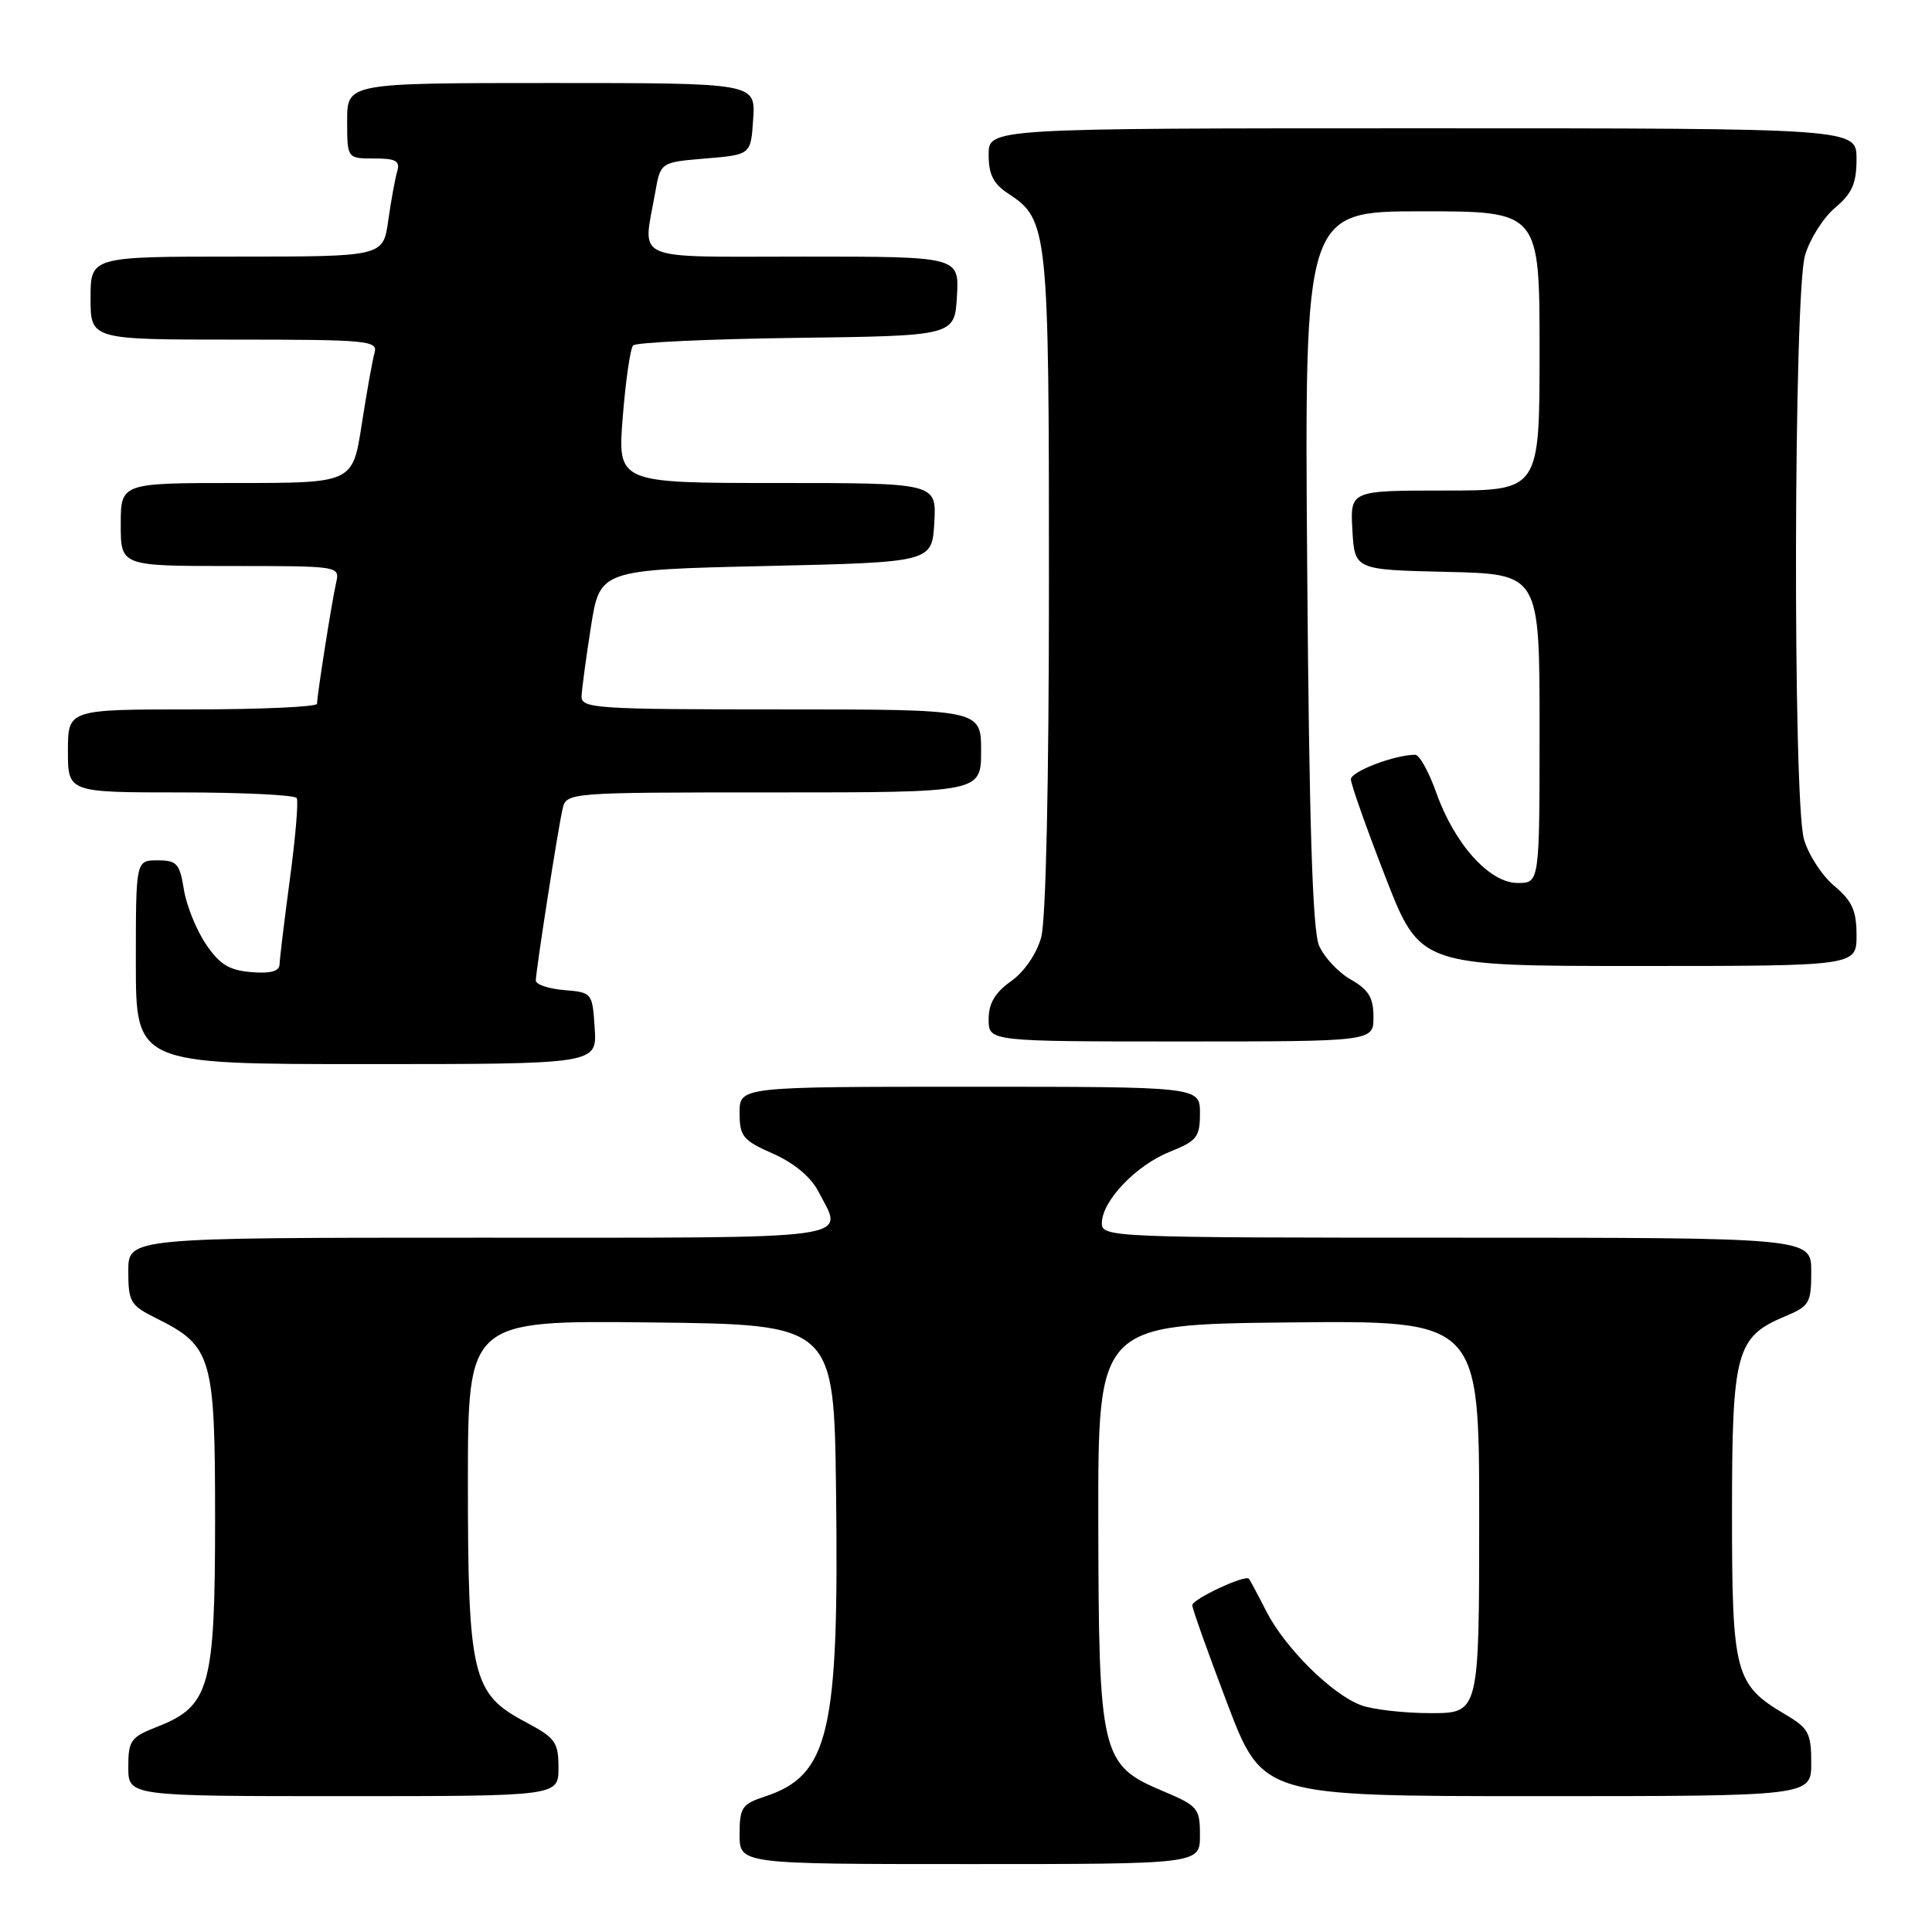 <?xml version="1.0" encoding="UTF-8" standalone="no"?>
<!DOCTYPE svg PUBLIC "-//W3C//DTD SVG 1.1//EN" "http://www.w3.org/Graphics/SVG/1.1/DTD/svg11.dtd" >
<svg xmlns="http://www.w3.org/2000/svg" xmlns:xlink="http://www.w3.org/1999/xlink" version="1.1" viewBox="0 0 256 256">
 <g >
 <path fill="currentColor"
d=" M 159.00 243.20 C 159.00 239.58 158.75 239.29 153.98 237.28 C 145.89 233.86 145.58 232.52 145.53 201.50 C 145.50 175.50 145.50 175.50 170.75 175.23 C 196.00 174.97 196.00 174.97 196.00 200.98 C 196.00 227.00 196.00 227.00 189.57 227.00 C 186.03 227.00 181.86 226.52 180.32 225.94 C 176.45 224.49 170.25 218.33 167.79 213.50 C 166.67 211.30 165.63 209.36 165.49 209.19 C 164.99 208.62 158.00 211.89 157.98 212.70 C 157.98 213.14 160.07 219.01 162.63 225.75 C 167.30 238.00 167.30 238.00 203.65 238.00 C 240.00 238.00 240.00 238.00 240.00 233.60 C 240.00 229.65 239.65 228.99 236.57 227.18 C 229.88 223.22 229.50 221.81 229.50 200.50 C 229.50 179.08 230.03 177.14 236.58 174.40 C 239.75 173.08 240.00 172.65 240.00 168.49 C 240.00 164.00 240.00 164.00 193.00 164.00 C 147.29 164.00 146.00 163.95 146.00 162.08 C 146.00 159.16 150.51 154.41 155.00 152.62 C 158.60 151.18 159.00 150.67 159.00 147.51 C 159.00 144.00 159.00 144.00 128.50 144.00 C 98.00 144.00 98.00 144.00 98.00 147.45 C 98.00 150.58 98.42 151.09 102.43 152.87 C 105.21 154.09 107.44 155.96 108.43 157.86 C 111.81 164.40 114.75 164.00 63.50 164.00 C 17.00 164.00 17.00 164.00 17.00 168.42 C 17.00 172.51 17.27 172.97 20.69 174.67 C 28.10 178.35 28.50 179.73 28.50 201.32 C 28.50 223.51 27.79 226.06 20.92 228.77 C 17.31 230.18 17.00 230.60 17.00 234.15 C 17.00 238.00 17.00 238.00 45.50 238.00 C 74.00 238.00 74.00 238.00 74.00 234.25 C 74.00 230.83 73.61 230.29 69.57 228.14 C 62.58 224.44 62.00 222.00 62.00 196.46 C 62.00 174.96 62.00 174.96 86.25 175.23 C 110.50 175.50 110.50 175.50 110.78 197.50 C 111.19 229.60 109.88 235.23 101.35 238.05 C 98.31 239.05 98.00 239.51 98.00 243.08 C 98.00 247.00 98.00 247.00 128.50 247.00 C 159.00 247.00 159.00 247.00 159.00 243.20 Z  M 78.80 136.25 C 78.50 131.55 78.46 131.50 74.75 131.19 C 72.69 131.02 71.00 130.45 71.00 129.93 C 71.00 128.66 73.89 110.09 74.53 107.25 C 75.04 105.00 75.04 105.00 102.52 105.00 C 130.00 105.00 130.00 105.00 130.00 99.50 C 130.00 94.00 130.00 94.00 103.50 94.00 C 78.90 94.00 77.00 93.87 77.06 92.25 C 77.10 91.29 77.66 87.12 78.31 83.00 C 79.50 75.50 79.50 75.50 101.50 75.00 C 123.50 74.50 123.50 74.50 123.80 69.25 C 124.10 64.00 124.10 64.00 102.96 64.00 C 81.82 64.00 81.82 64.00 82.52 55.25 C 82.90 50.44 83.52 46.17 83.89 45.77 C 84.26 45.37 94.00 44.92 105.53 44.77 C 126.50 44.50 126.50 44.50 126.80 39.25 C 127.10 34.00 127.10 34.00 106.55 34.00 C 83.31 34.00 85.18 34.81 86.82 25.50 C 87.52 21.50 87.52 21.50 93.51 21.00 C 99.50 20.50 99.50 20.50 99.80 15.75 C 100.11 11.00 100.11 11.00 73.05 11.00 C 46.00 11.00 46.00 11.00 46.00 16.00 C 46.00 21.00 46.00 21.00 49.57 21.00 C 52.49 21.00 53.04 21.31 52.62 22.75 C 52.34 23.71 51.81 26.64 51.44 29.25 C 50.77 34.00 50.77 34.00 31.39 34.00 C 12.00 34.00 12.00 34.00 12.00 39.50 C 12.00 45.00 12.00 45.00 31.07 45.00 C 48.75 45.00 50.10 45.13 49.63 46.75 C 49.35 47.71 48.59 51.99 47.93 56.25 C 46.73 64.00 46.73 64.00 31.36 64.00 C 16.00 64.00 16.00 64.00 16.00 69.50 C 16.00 75.00 16.00 75.00 30.52 75.00 C 45.04 75.00 45.04 75.00 44.53 77.25 C 43.96 79.76 42.02 92.08 42.01 93.25 C 42.00 93.66 34.58 94.00 25.50 94.00 C 9.00 94.00 9.00 94.00 9.00 99.50 C 9.00 105.00 9.00 105.00 23.94 105.00 C 32.16 105.00 39.08 105.34 39.32 105.75 C 39.56 106.16 39.15 111.00 38.41 116.50 C 37.67 122.00 37.06 127.09 37.04 127.81 C 37.01 128.71 35.83 129.02 33.28 128.81 C 30.34 128.56 29.09 127.79 27.27 125.08 C 26.00 123.20 24.69 119.94 24.36 117.83 C 23.81 114.42 23.43 114.00 20.87 114.00 C 18.00 114.00 18.00 114.00 18.00 127.50 C 18.00 141.00 18.00 141.00 48.55 141.00 C 79.11 141.00 79.11 141.00 78.80 136.25 Z  M 181.99 134.75 C 181.99 132.19 181.35 131.14 178.98 129.79 C 177.33 128.85 175.44 126.83 174.78 125.29 C 173.92 123.29 173.47 109.10 173.21 75.25 C 172.85 28.00 172.85 28.00 188.42 28.00 C 204.00 28.00 204.00 28.00 204.00 46.50 C 204.00 65.00 204.00 65.00 191.45 65.00 C 178.90 65.00 178.90 65.00 179.20 70.25 C 179.50 75.50 179.50 75.50 191.75 75.78 C 204.00 76.06 204.00 76.06 204.00 96.53 C 204.00 117.00 204.00 117.00 201.10 117.00 C 197.37 117.00 192.74 111.87 190.31 105.02 C 189.33 102.26 188.07 100.00 187.52 100.01 C 184.78 100.02 179.00 102.23 179.00 103.26 C 179.00 103.91 181.06 109.73 183.58 116.22 C 188.17 128.00 188.17 128.00 217.08 128.00 C 246.00 128.00 246.00 128.00 246.00 123.94 C 246.00 120.66 245.43 119.39 243.03 117.37 C 241.40 116.00 239.60 113.21 239.03 111.19 C 237.54 105.82 237.67 38.85 239.18 33.81 C 239.82 31.65 241.62 28.81 243.18 27.51 C 245.42 25.62 246.00 24.30 246.00 21.06 C 246.00 17.00 246.00 17.00 188.50 17.00 C 131.00 17.00 131.00 17.00 131.00 20.48 C 131.00 23.13 131.62 24.36 133.64 25.68 C 138.87 29.11 139.00 30.39 138.99 77.22 C 138.99 103.82 138.59 121.93 137.96 124.21 C 137.35 126.40 135.72 128.78 133.96 130.02 C 131.83 131.54 131.00 132.96 131.00 135.07 C 131.00 138.00 131.00 138.00 156.50 138.00 C 182.00 138.00 182.00 138.00 181.99 134.75 Z "/>
</g>
</svg>